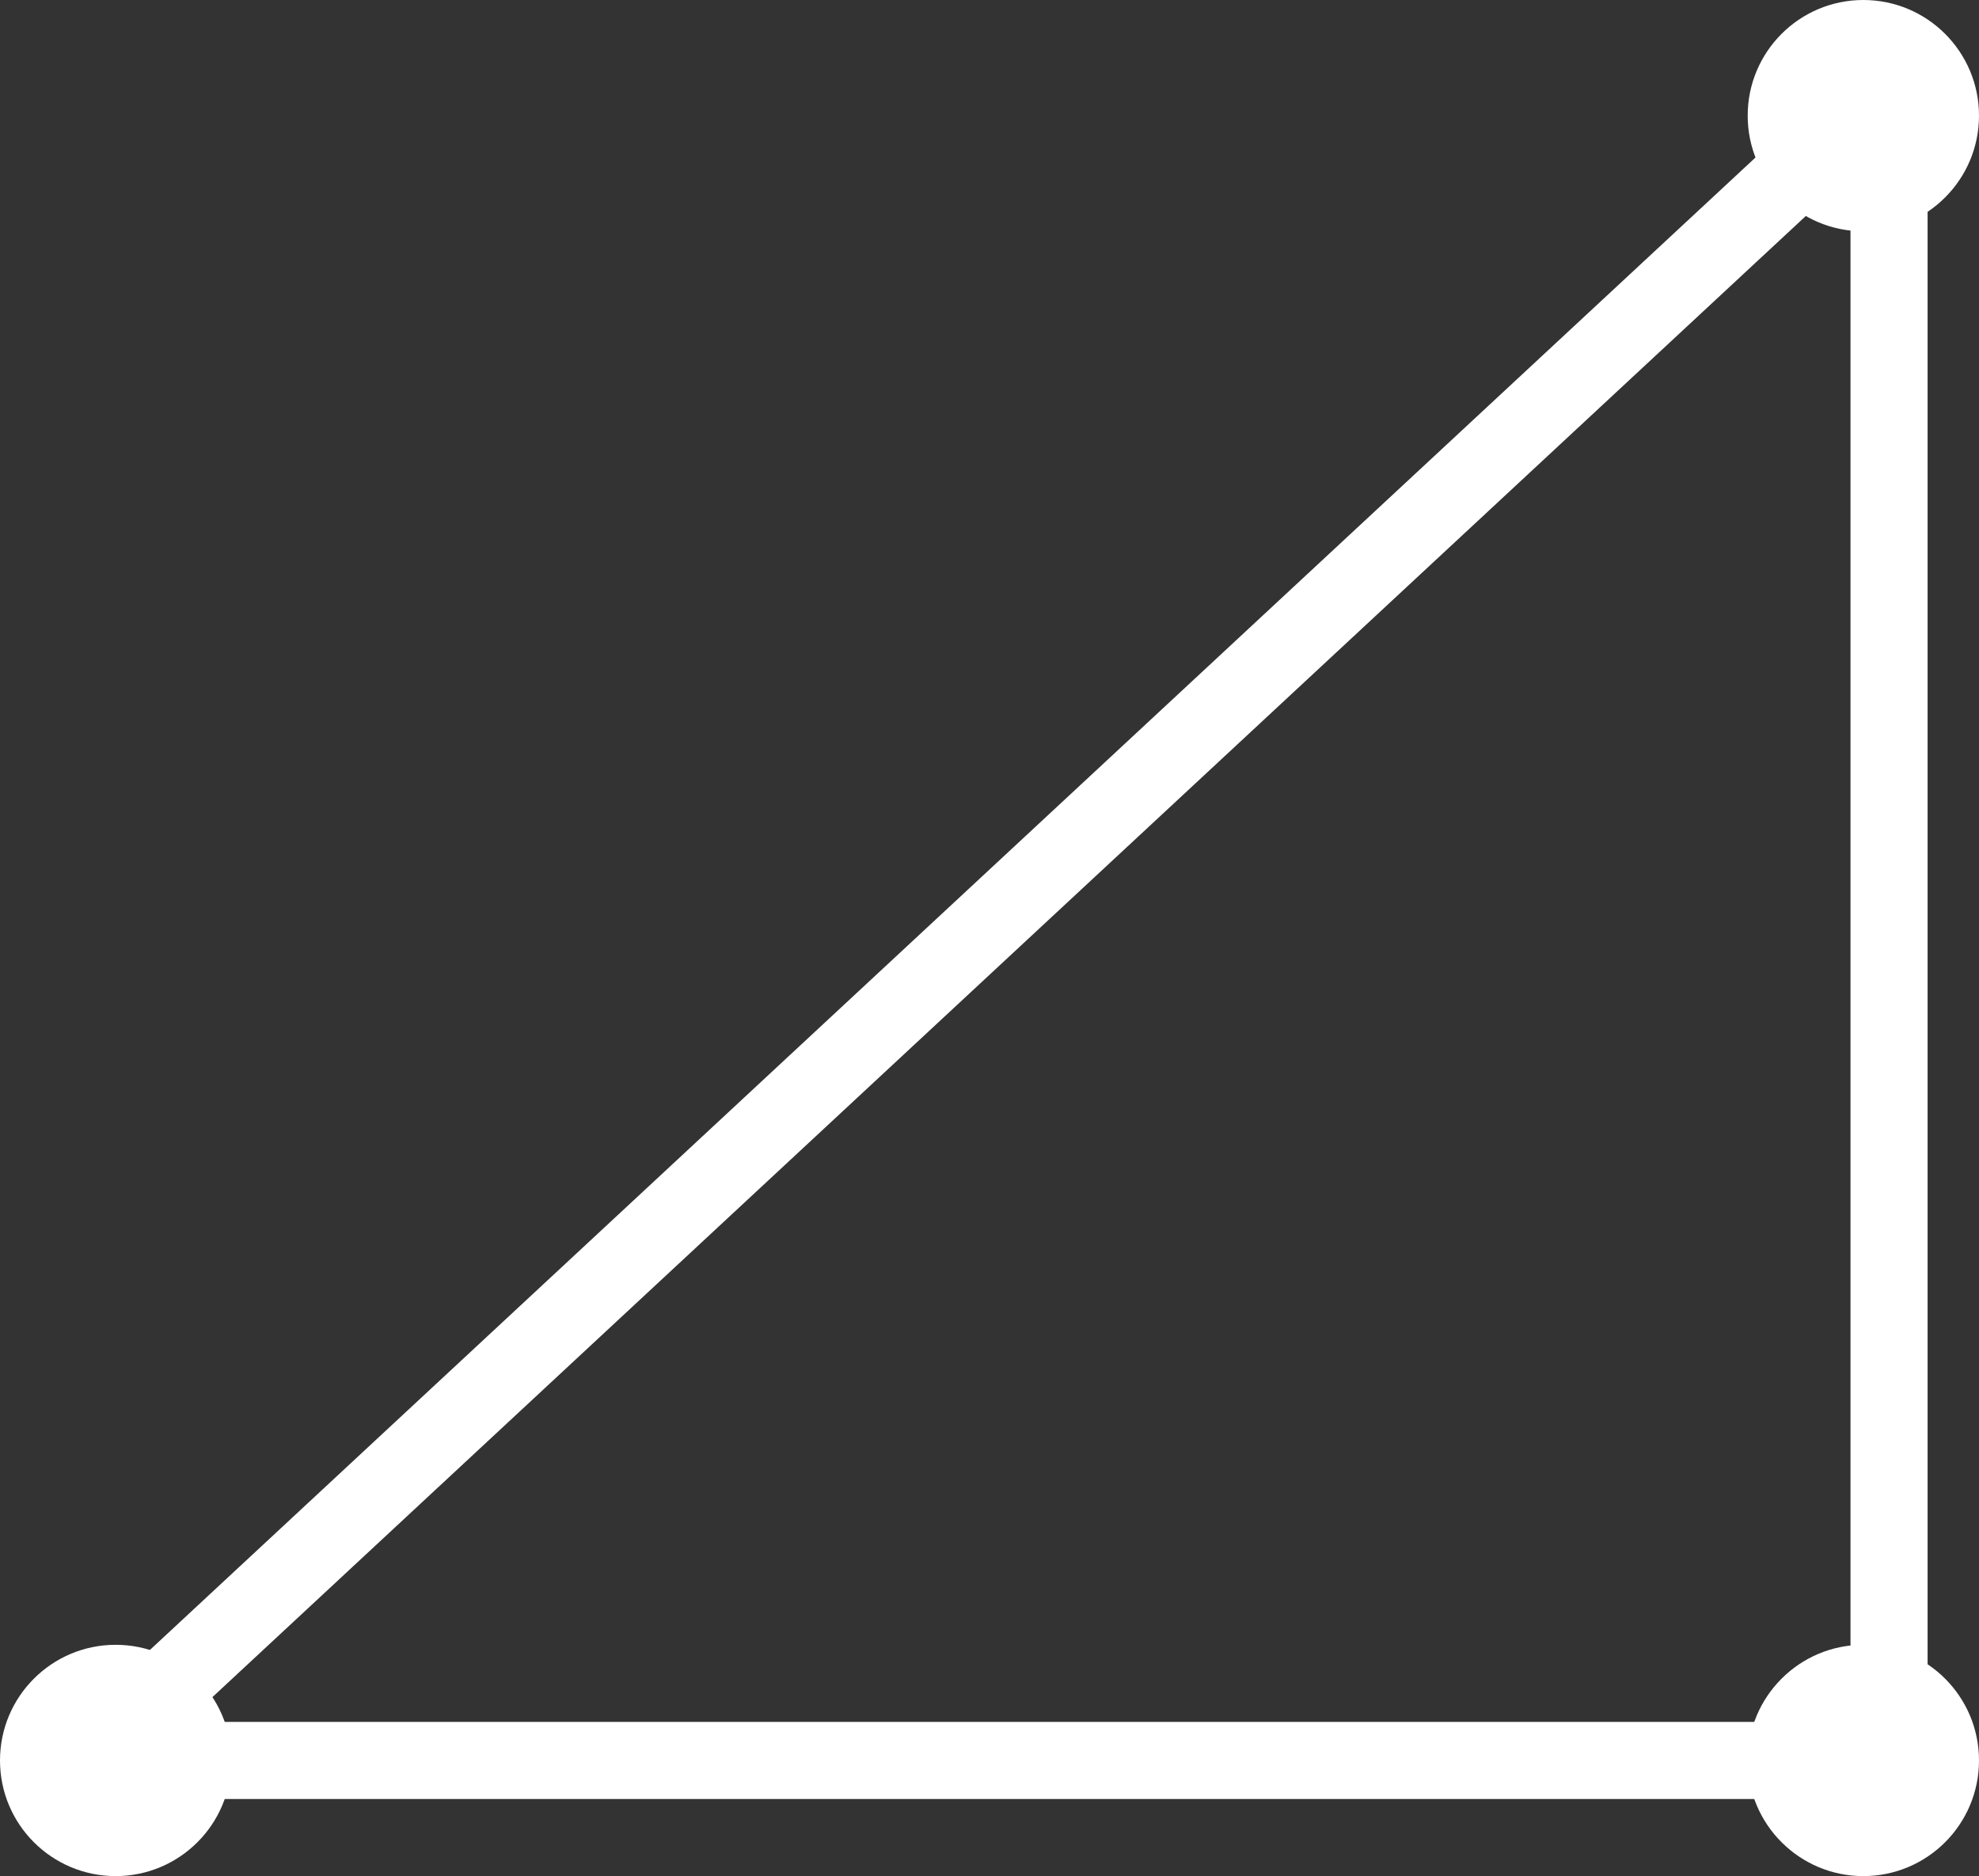 <svg width="77" height="73" viewBox="0 0 77 73" fill="none" xmlns="http://www.w3.org/2000/svg">
<rect x="0" y="0" width="77" height="73" fill="#333333" stroke="none"/>
<line x1="2.979" y1="68.901" x2="73.979" y2="2.901" stroke="white" stroke-width="3"/>
<line x1="73.5" y1="70" x2="73.5" y2="4" stroke="white" stroke-width="3"/>
<line x1="2" y1="68.5" x2="75" y2="68.5" stroke="white" stroke-width="3"/>
<circle cx="72.5" cy="4.5" r="4.5" fill="white"/>
<circle cx="72.5" cy="68.5" r="4.5" fill="white"/>
<circle cx="4.5" cy="68.5" r="4.5" fill="white"/>
</svg>